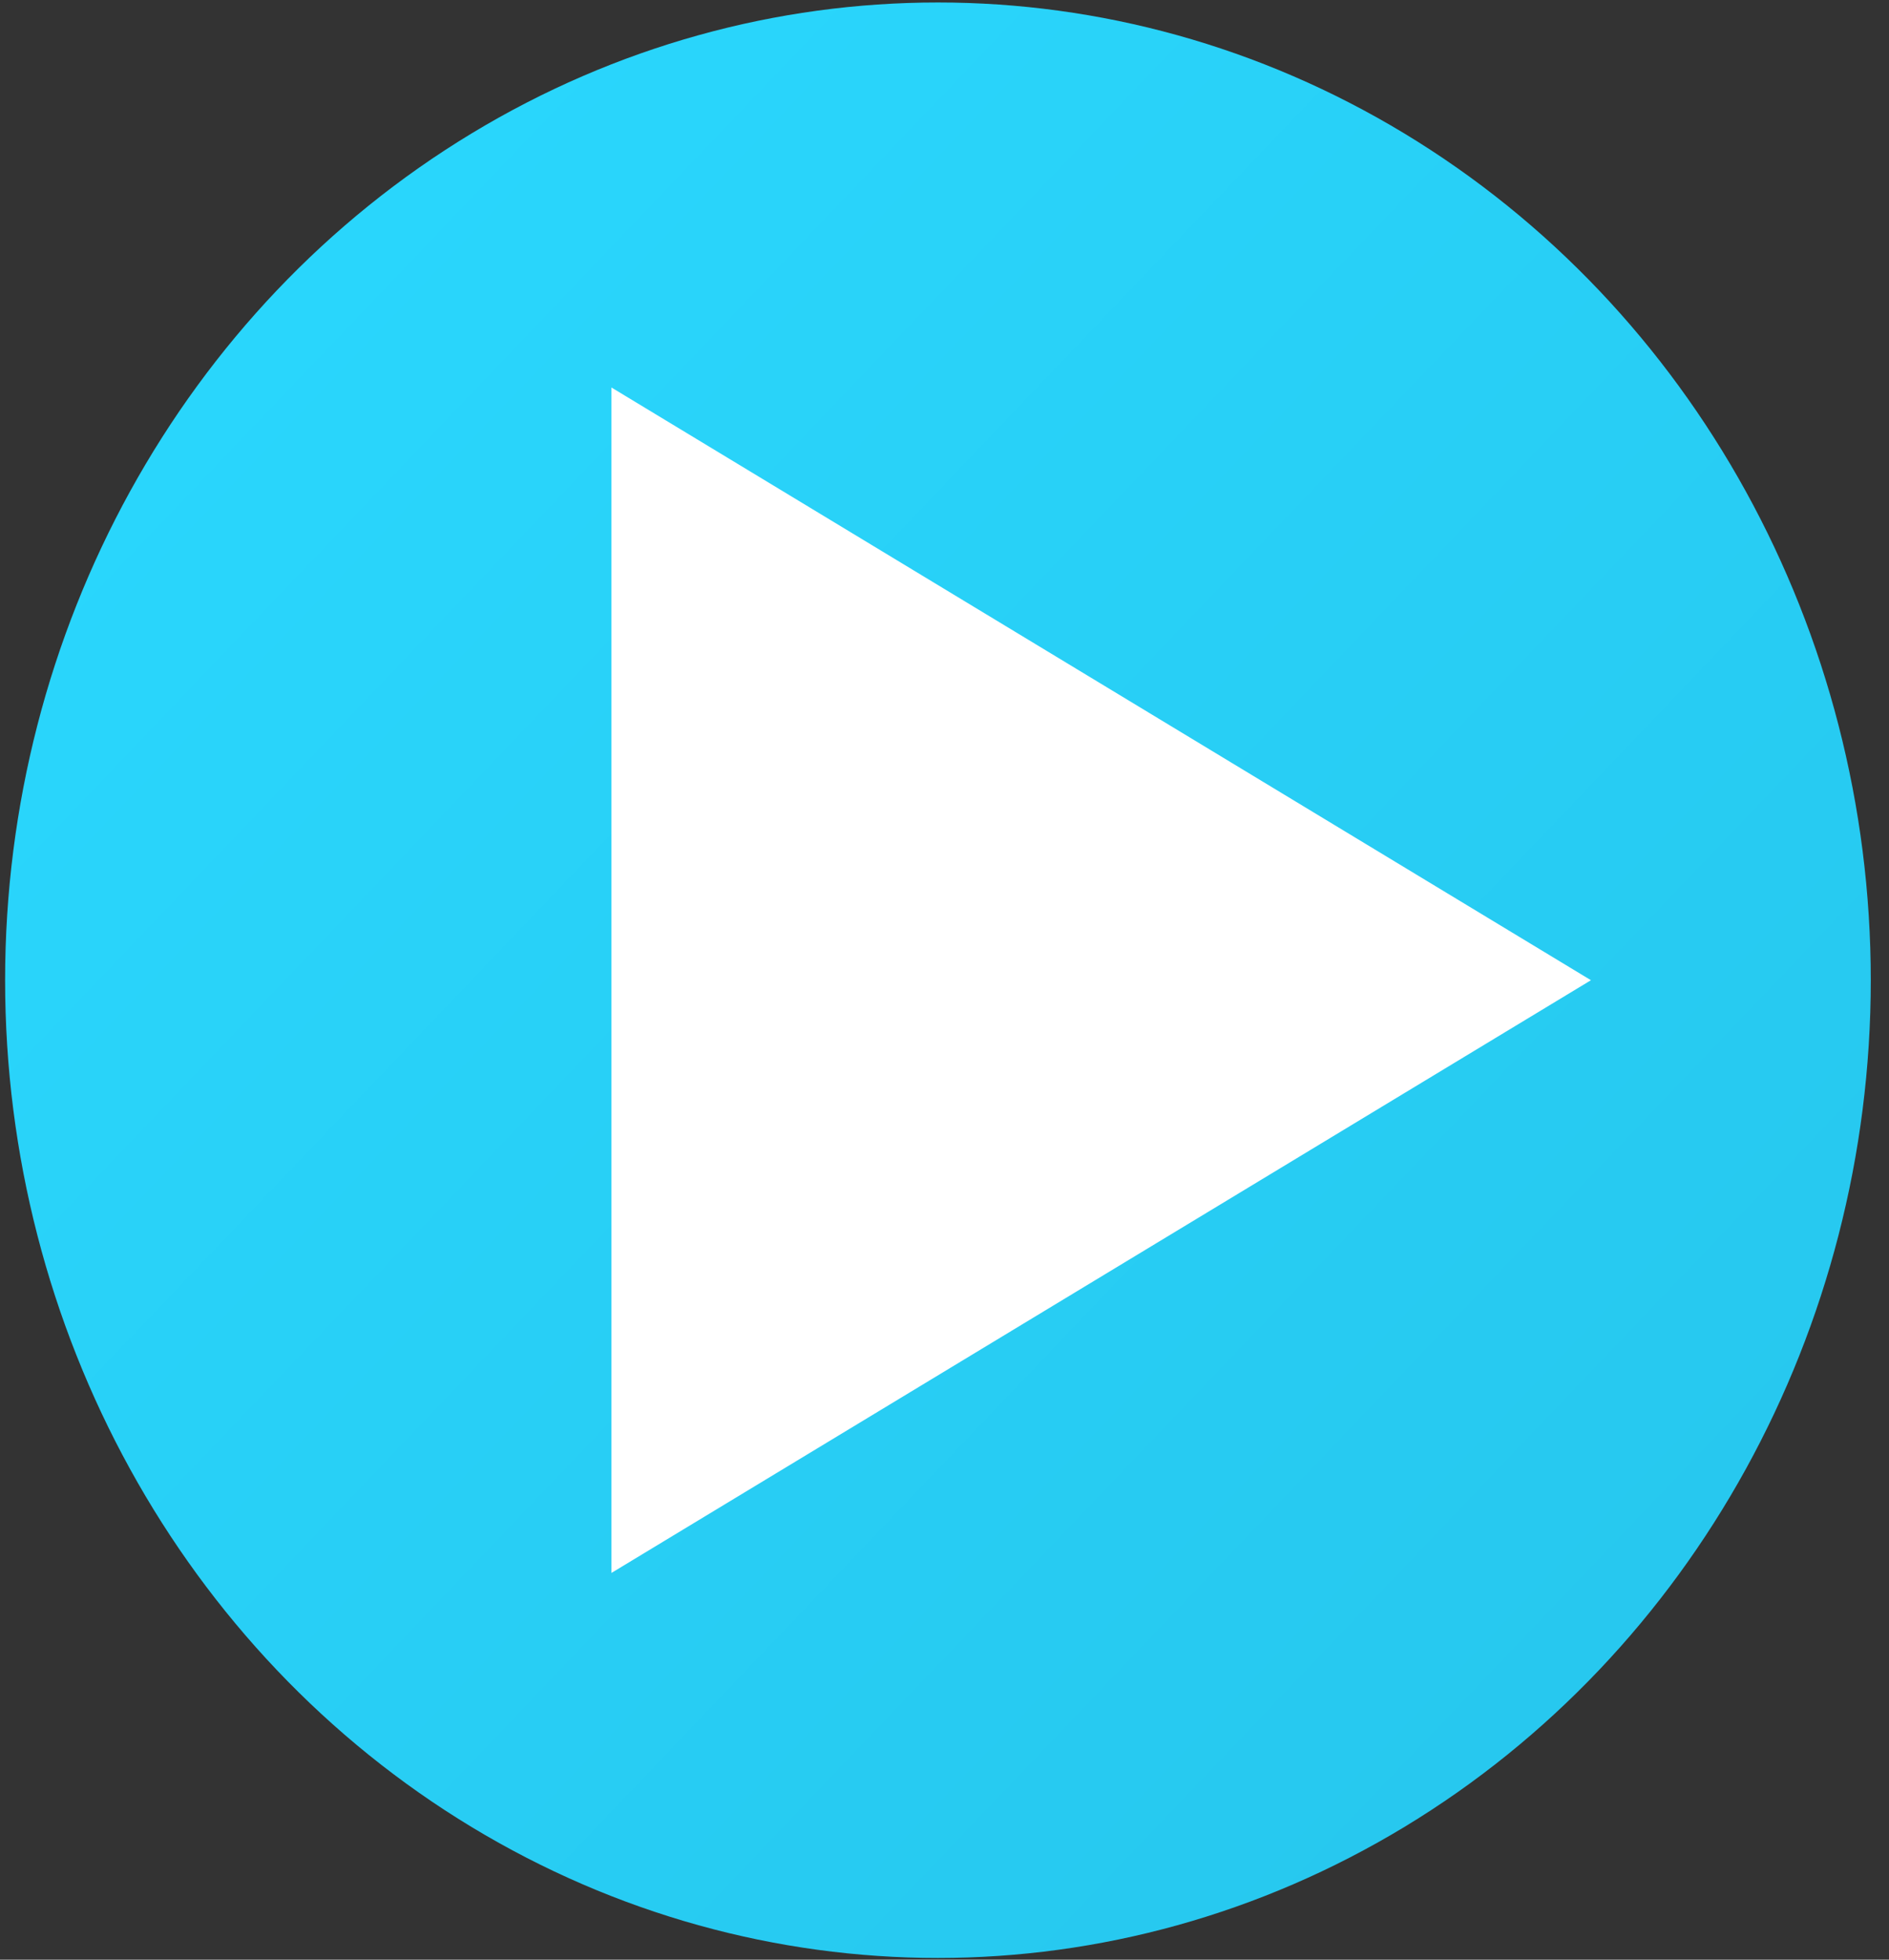 <svg width="81" height="84" viewBox="0 0 81 84" fill="none" xmlns="http://www.w3.org/2000/svg">
<rect x="0" y="0" width="81" height="84" fill="#333333" stroke="none"/>
<ellipse cx="40.219" cy="42.016" rx="40" ry="41.91" fill="url(#paint0_linear)"/>
<path d="M68.219 42.016L26.219 67.422L26.219 16.61L68.219 42.016Z" fill="white"/>
<defs>
<linearGradient id="paint0_linear" x1="0.219" y1="0.106" x2="83.947" y2="80.019" gradientUnits="userSpaceOnUse">
<stop stop-color="#2AD9FF"/>
<stop offset="1" stop-color="#26C5EC"/>
</linearGradient>
</defs>
</svg>
